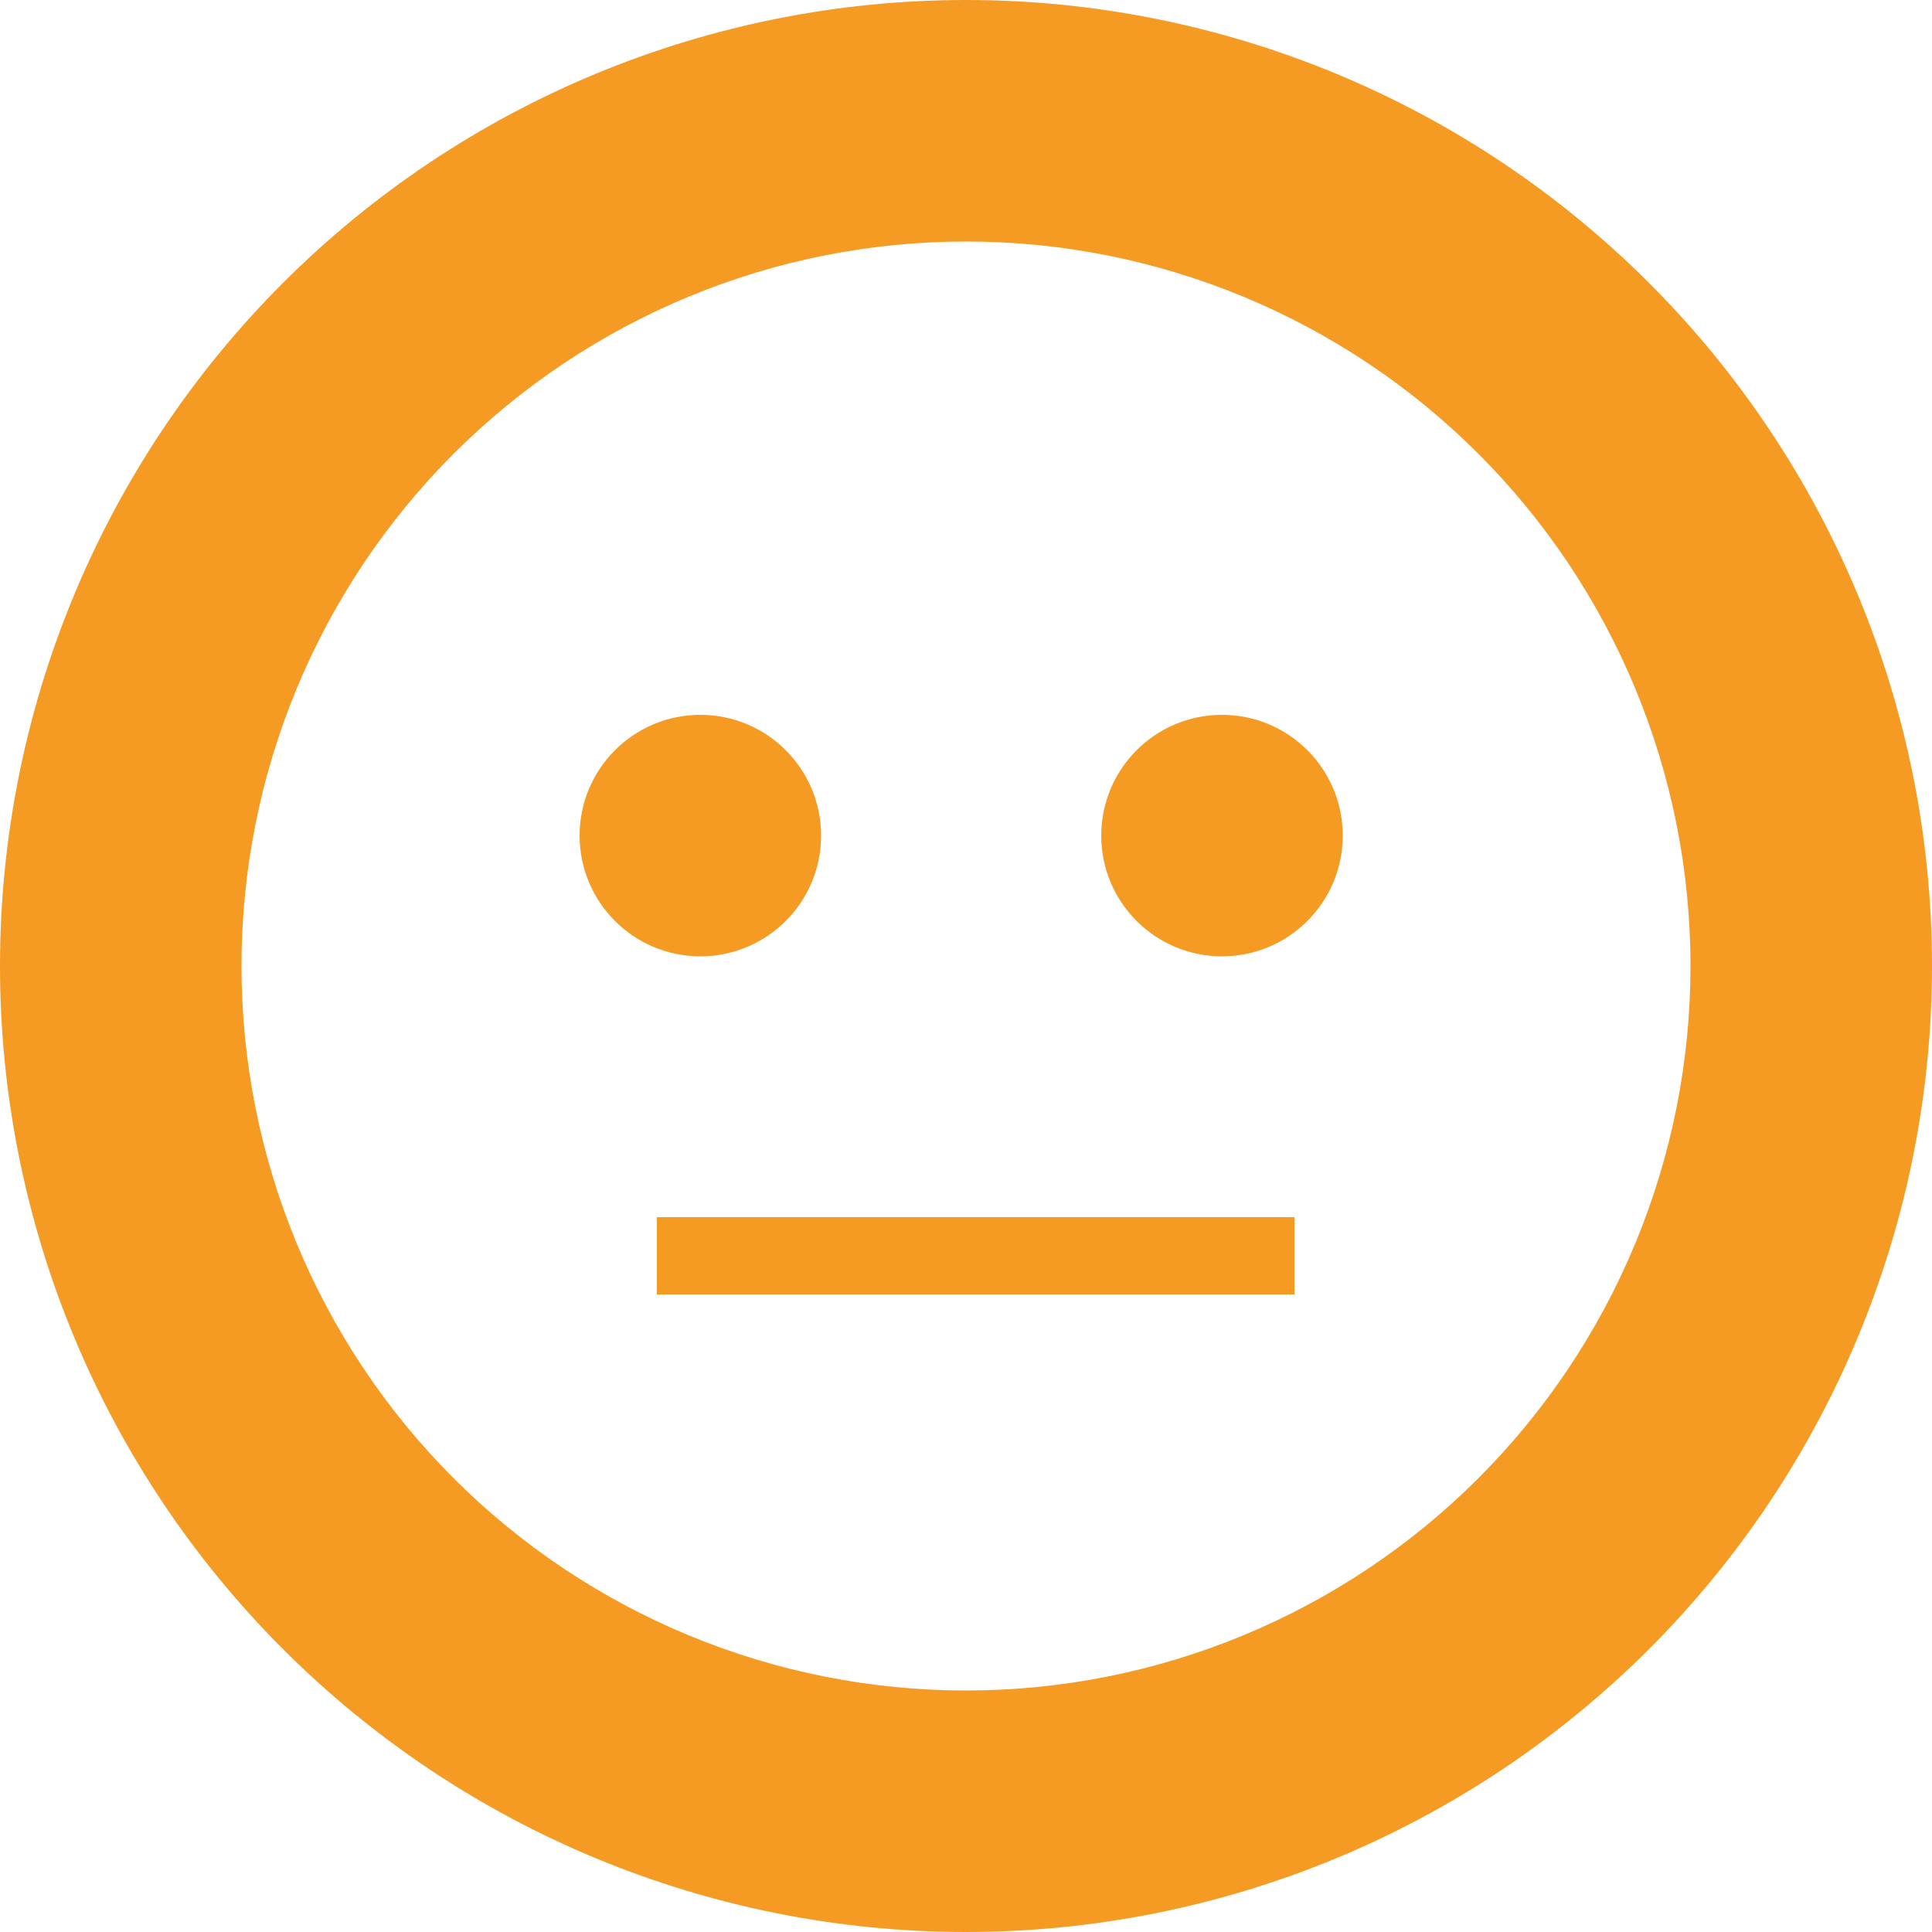 <svg fill="none" height="100" viewBox="0 0 100 100" width="100" xmlns="http://www.w3.org/2000/svg">
    <path
        d="M100 50C100 56.566 98.707 63.068 96.194 69.134C93.681 75.201 89.998 80.712 85.355 85.355C80.712 89.998 75.2 93.681 69.134 96.194C63.068 98.707 56.566 100 50 100C43.434 100 36.932 98.707 30.866 96.194C24.799 93.681 19.288 89.998 14.645 85.355C10.002 80.712 6.319 75.2 3.806 69.134C1.293 63.068 -5.74026e-07 56.566 0 50H12.5C12.5 54.925 13.47 59.801 15.354 64.351C17.239 68.9 20.001 73.034 23.483 76.516C26.966 79.999 31.1 82.761 35.649 84.645C40.199 86.53 45.075 87.5 50 87.5C54.925 87.5 59.801 86.53 64.351 84.645C68.9 82.761 73.034 79.999 76.516 76.516C79.999 73.034 82.761 68.9 84.645 64.351C86.53 59.801 87.5 54.925 87.5 50H100Z"
        fill="#F59B23" />
    <path
        d="M100 50C100 43.434 98.707 36.932 96.194 30.866C93.681 24.799 89.998 19.288 85.355 14.645C80.712 10.002 75.2 6.319 69.134 3.806C63.068 1.293 56.566 0 50 0C43.434 0 36.932 1.293 30.866 3.806C24.799 6.319 19.288 10.002 14.645 14.645C10.002 19.288 6.319 24.8 3.806 30.866C1.293 36.932 -5.74026e-07 43.434 0 50H12.5C12.5 45.075 13.47 40.199 15.354 35.649C17.239 31.1 20.001 26.966 23.483 23.483C26.966 20.001 31.1 17.239 35.649 15.354C40.199 13.47 45.075 12.5 50 12.5C54.925 12.5 59.801 13.47 64.351 15.354C68.9 17.239 73.034 20.001 76.516 23.483C79.999 26.966 82.761 31.1 84.645 35.649C86.53 40.199 87.5 45.075 87.5 50H100Z"
        fill="#F59B23" />
    <circle cx="36.25" cy="43.25" fill="#F59B23" r="6.25" />
    <circle cx="63.25" cy="43.25" fill="#F59B23" r="6.25" />
    <line stroke="#F59B23" stroke-width="4" x1="34" x2="67" y1="65" y2="65" />
</svg>

